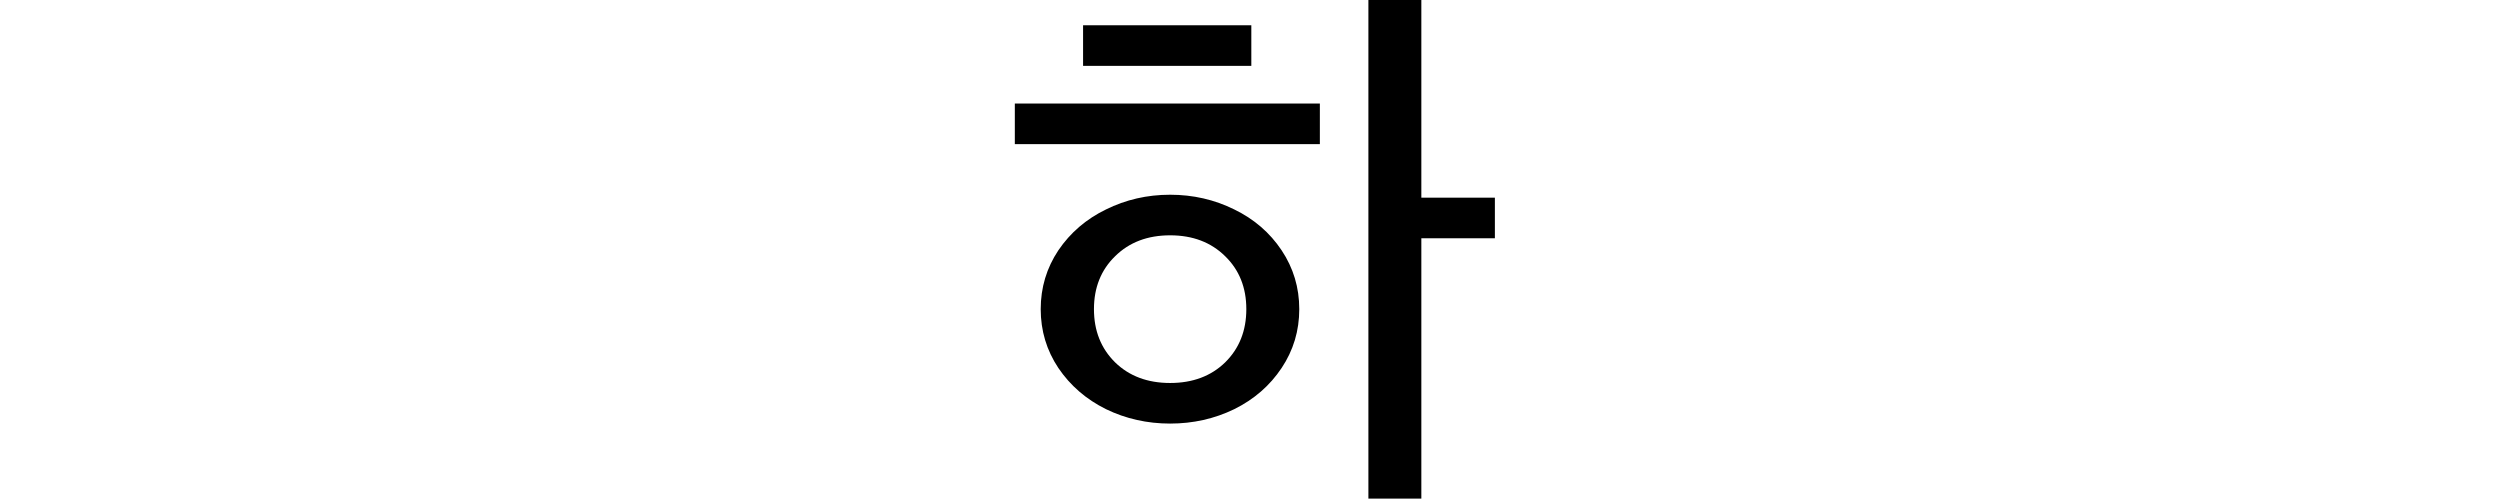 <?xml version="1.0" encoding="utf-8"?>
<svg xmlns="http://www.w3.org/2000/svg" xmlns:ev="http://www.w3.org/2001/xml-events" xmlns:xlink="http://www.w3.org/1999/xlink" version="1.1" baseProfile="full" width="8499.0" height="1696.0" viewBox="83.0 -1568.0 8499.0 1696.0">
<defs/>
<g><path d="M 4061 -128 C 3983 -128 3910.333 -144.333 3843 -177 C 3775.667 -210.333 3721.667 -257 3681 -317 C 3641 -377 3621 -443.667 3621 -517 C 3621 -590.333 3641 -657 3681 -717 C 3721.667 -777 3775.667 -823.333 3843 -856 C 3910.333 -889.333 3983 -906 4061 -906 C 4139 -906 4211.667 -889.333 4279 -856 C 4346.333 -823.333 4400 -777 4440 -717 C 4480 -657 4500 -590.333 4500 -517 C 4500 -443.667 4480 -377 4440 -317 C 4400 -257 4346.333 -210.333 4279 -177 C 4211.667 -144.333 4139 -128 4061 -128z M 3533 -1216 C 3878.667 -1216 4224.333 -1216 4570 -1216 C 4570 -1170 4570 -1124 4570 -1078 C 4224.333 -1078 3878.667 -1078 3533 -1078 C 3533 -1124 3533 -1170 3533 -1216z M 3765 -1482 C 3955.667 -1482 4146.333 -1482 4337 -1482 C 4337 -1436 4337 -1390 4337 -1344 C 4146.333 -1344 3955.667 -1344 3765 -1344 C 3765 -1390 3765 -1436 3765 -1482z M 3802 -517 C 3802 -443.667 3826 -383.333 3874 -336 C 3922 -289.333 3984.333 -266 4061 -266 C 4137.667 -266 4200 -289.333 4248 -336 C 4296 -383.333 4320 -443.667 4320 -517 C 4320 -590.333 4296 -650.333 4248 -697 C 4200 -744.333 4137.667 -768 4061 -768 C 3984.333 -768 3922 -744.333 3874 -697 C 3826 -650.333 3802 -590.333 3802 -517z M 4735 -1568 C 4795 -1568 4855 -1568 4915 -1568 C 4915 -1344 4915 -1120 4915 -896 C 4998.333 -896 5081.667 -896 5165 -896 C 5165 -850 5165 -804 5165 -758 C 5081.667 -758 4998.333 -758 4915 -758 C 4915 -463 4915 -168 4915 127 C 4855 127 4795 127 4735 127 C 4735 -438 4735 -1003 4735 -1568z "/>
</g></svg>
